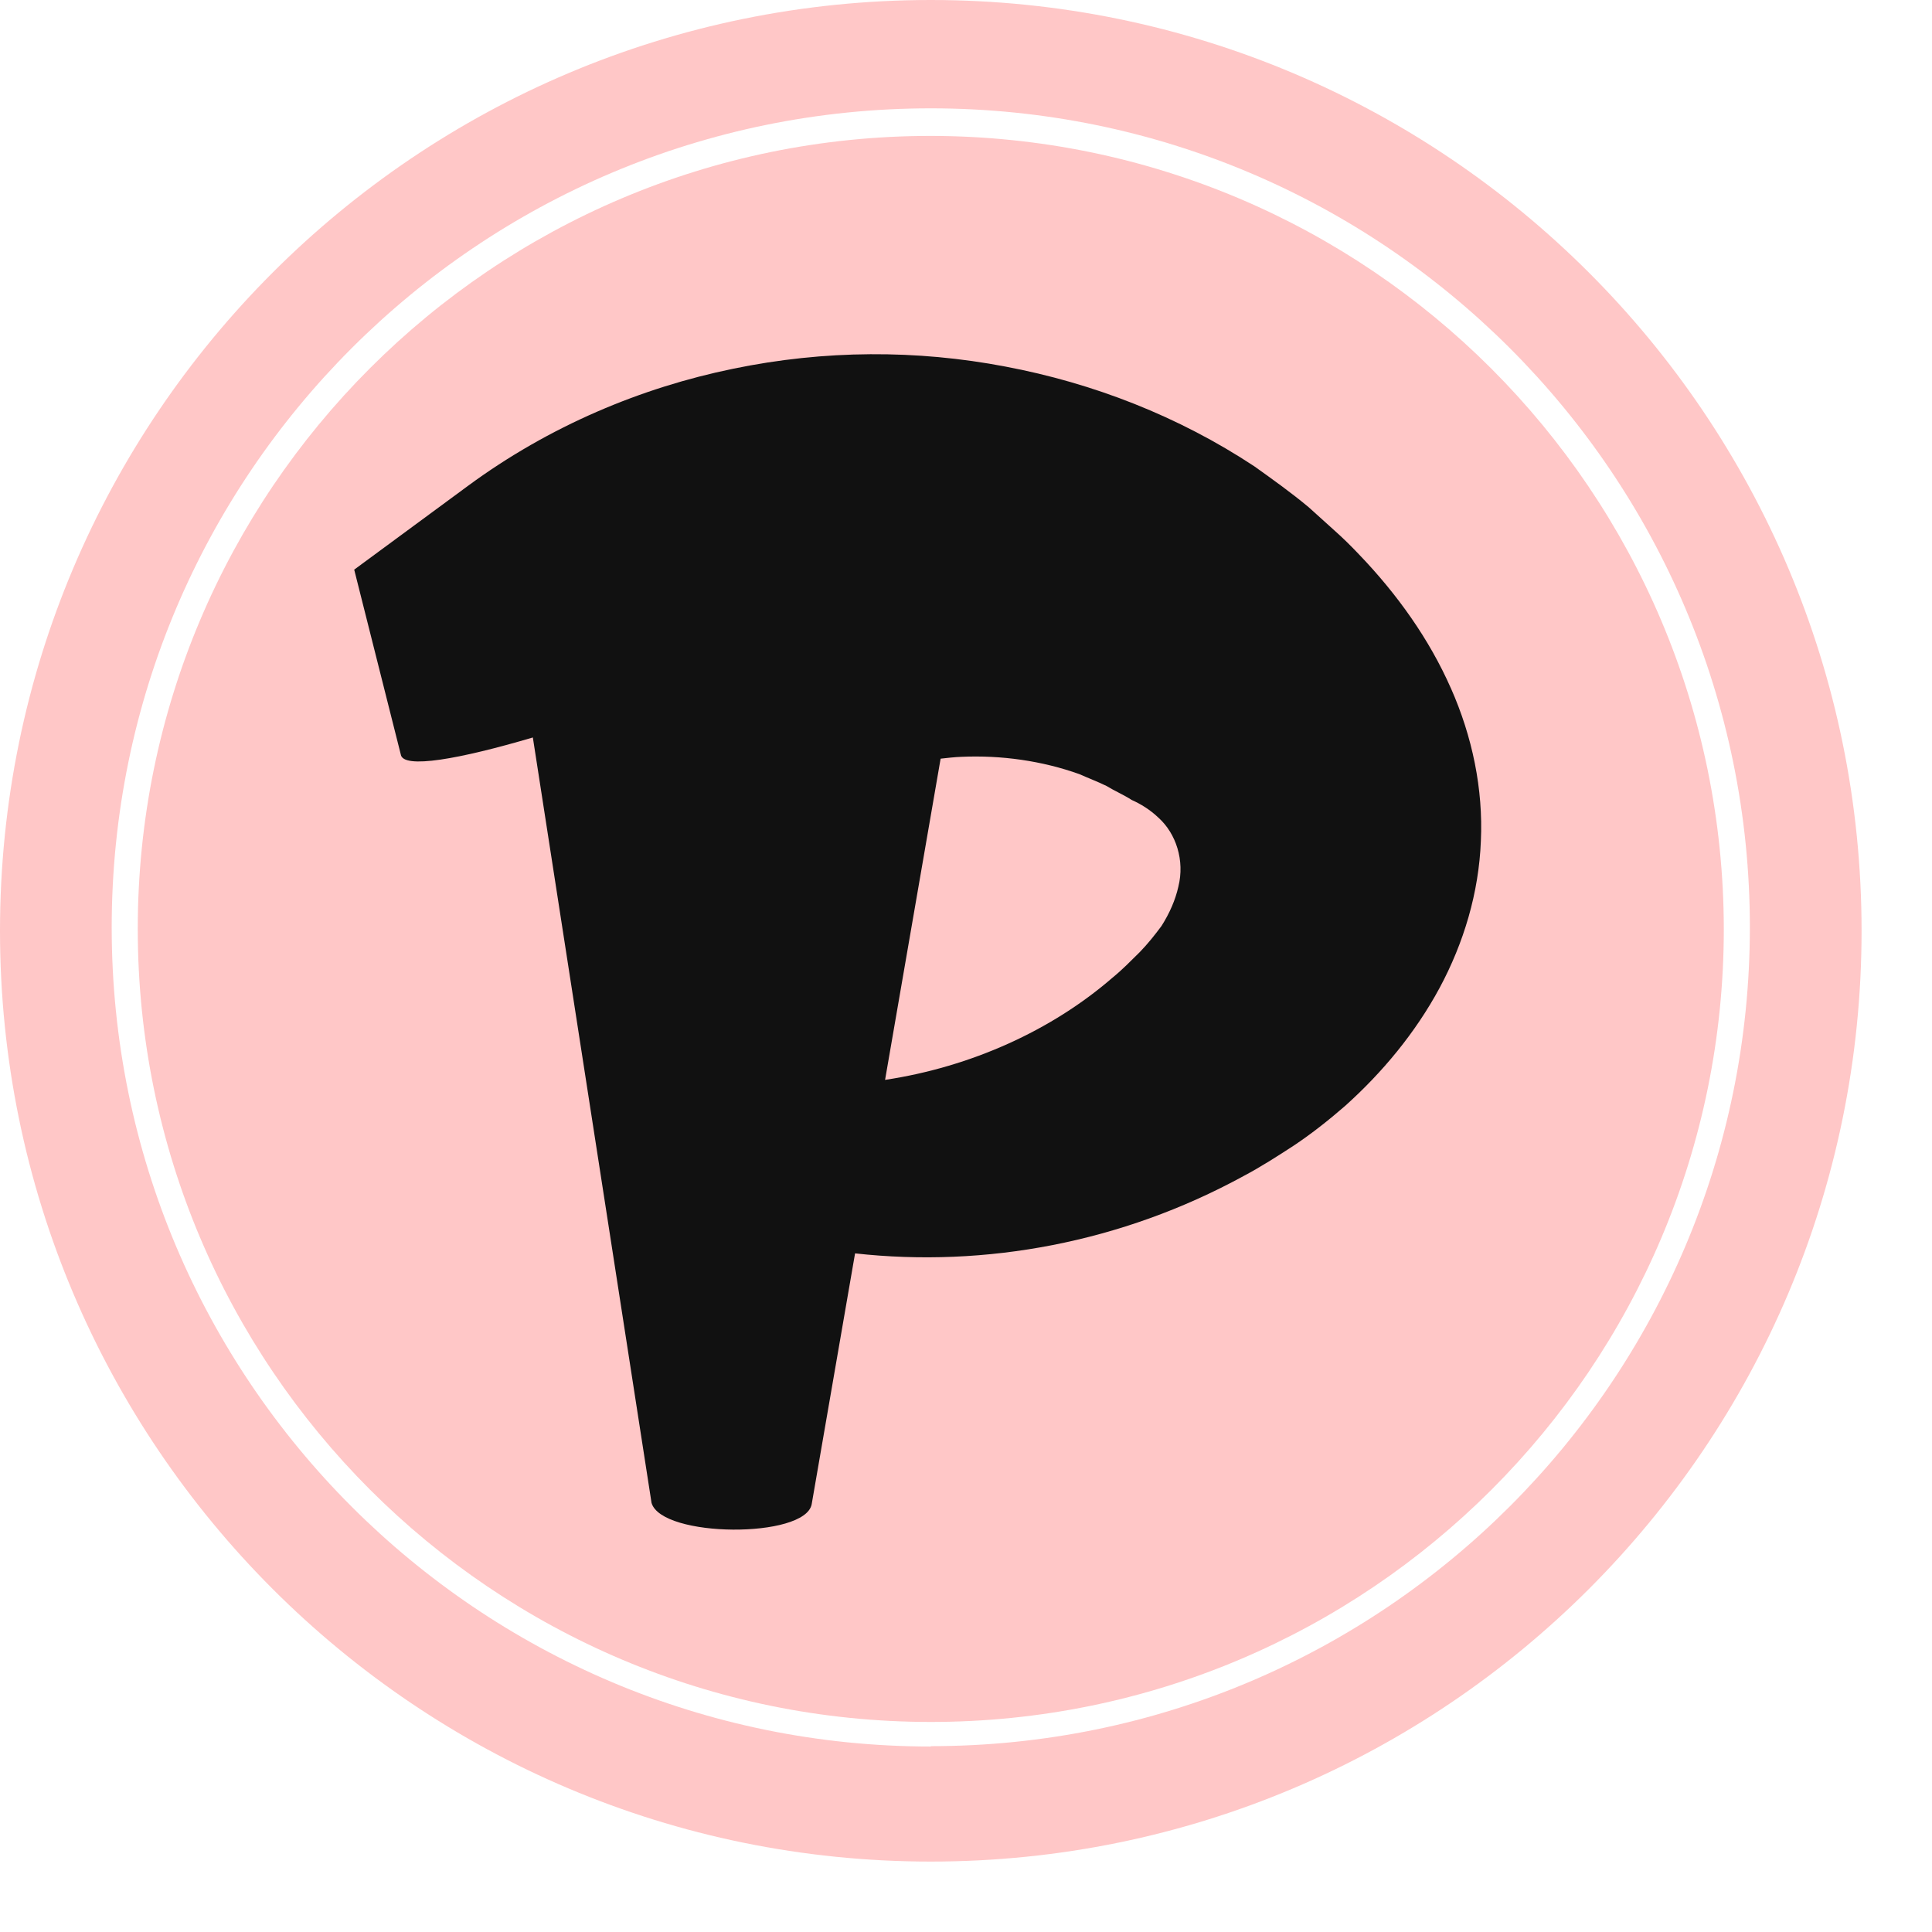 <?xml version="1.0" encoding="UTF-8"?>
<svg xmlns="http://www.w3.org/2000/svg" xmlns:xlink="http://www.w3.org/1999/xlink" width="256px" height="256px" viewBox="0 0 256 256" version="1.1">
<g id="surface1">
<path style=" stroke:none;fill-rule:nonzero;fill:rgb(100%,78.039%,78.039%);fill-opacity:1;" d="M 123.332 0 C 55.219 0 0 55.219 0 123.332 C 0 191.449 55.219 246.668 123.332 246.668 C 191.449 246.668 246.668 191.449 246.668 123.332 C 246.668 55.219 191.449 0 123.332 0 Z M 123.332 231.422 C 63.391 231.422 14.801 182.832 14.801 122.891 C 14.801 62.949 63.391 14.355 123.332 14.355 C 183.273 14.355 231.867 62.949 231.867 122.891 C 231.84 182.812 183.254 231.375 123.332 231.375 Z M 123.332 231.422 "/>
<path style=" stroke:none;fill-rule:nonzero;fill:rgb(100%,78.039%,78.039%);fill-opacity:1;" d="M 123.332 18.008 C 65.301 18.008 18.254 65.051 18.254 123.086 C 18.254 181.121 65.301 228.168 123.332 228.168 C 181.367 228.168 228.414 181.121 228.414 123.086 C 228.332 65.086 181.332 18.09 123.332 18.008 Z M 123.332 18.008 "/>
<path style=" stroke:none;fill-rule:nonzero;fill:rgb(6.667%,6.667%,6.667%);fill-opacity:1;" d="M 192.246 91.18 C 195.098 97.617 196.539 104.566 196.223 111.426 C 195.961 118.285 193.949 124.961 190.75 130.91 C 187.539 136.863 183.148 142.133 178.23 146.543 C 176.066 148.426 173.855 150.168 171.555 151.715 C 169.273 153.203 167.082 154.613 164.746 155.848 C 148.633 164.652 130.543 167.996 113.301 166.078 L 107.551 199.324 C 106.68 203.887 87.68 203.777 86.332 199.141 L 70.605 97.719 C 60.969 100.566 53.387 101.949 53.105 99.969 L 52.801 98.762 L 46.934 75.48 L 61.973 64.406 C 72.82 56.414 84.988 51.359 97.113 48.867 C 109.27 46.348 121.477 46.336 133.188 48.566 C 144.887 50.77 156.172 55.168 166.203 61.789 C 168.66 63.543 171.109 65.289 173.418 67.219 L 176.781 70.254 C 177.922 71.27 178.938 72.258 180.078 73.465 C 185.16 78.754 189.398 84.723 192.242 91.18 Z M 156.137 117.496 C 157.012 114.004 155.816 110.434 153.508 108.355 C 152.398 107.293 151.148 106.527 149.941 105.992 C 149.008 105.375 147.652 104.781 146.609 104.141 C 145.438 103.566 144.195 103.105 143.027 102.578 C 138.082 100.809 132.668 100.043 127.34 100.285 C 126.434 100.32 125.535 100.43 124.637 100.527 L 117.277 143.09 C 128.672 141.371 139.348 136.535 147.418 129.543 C 148.711 128.492 149.91 127.258 151.035 126.148 C 152.109 125.039 153.047 123.855 153.906 122.695 C 154.988 120.984 155.742 119.25 156.137 117.5 Z M 156.137 117.496 "/>
</g>
</svg>
